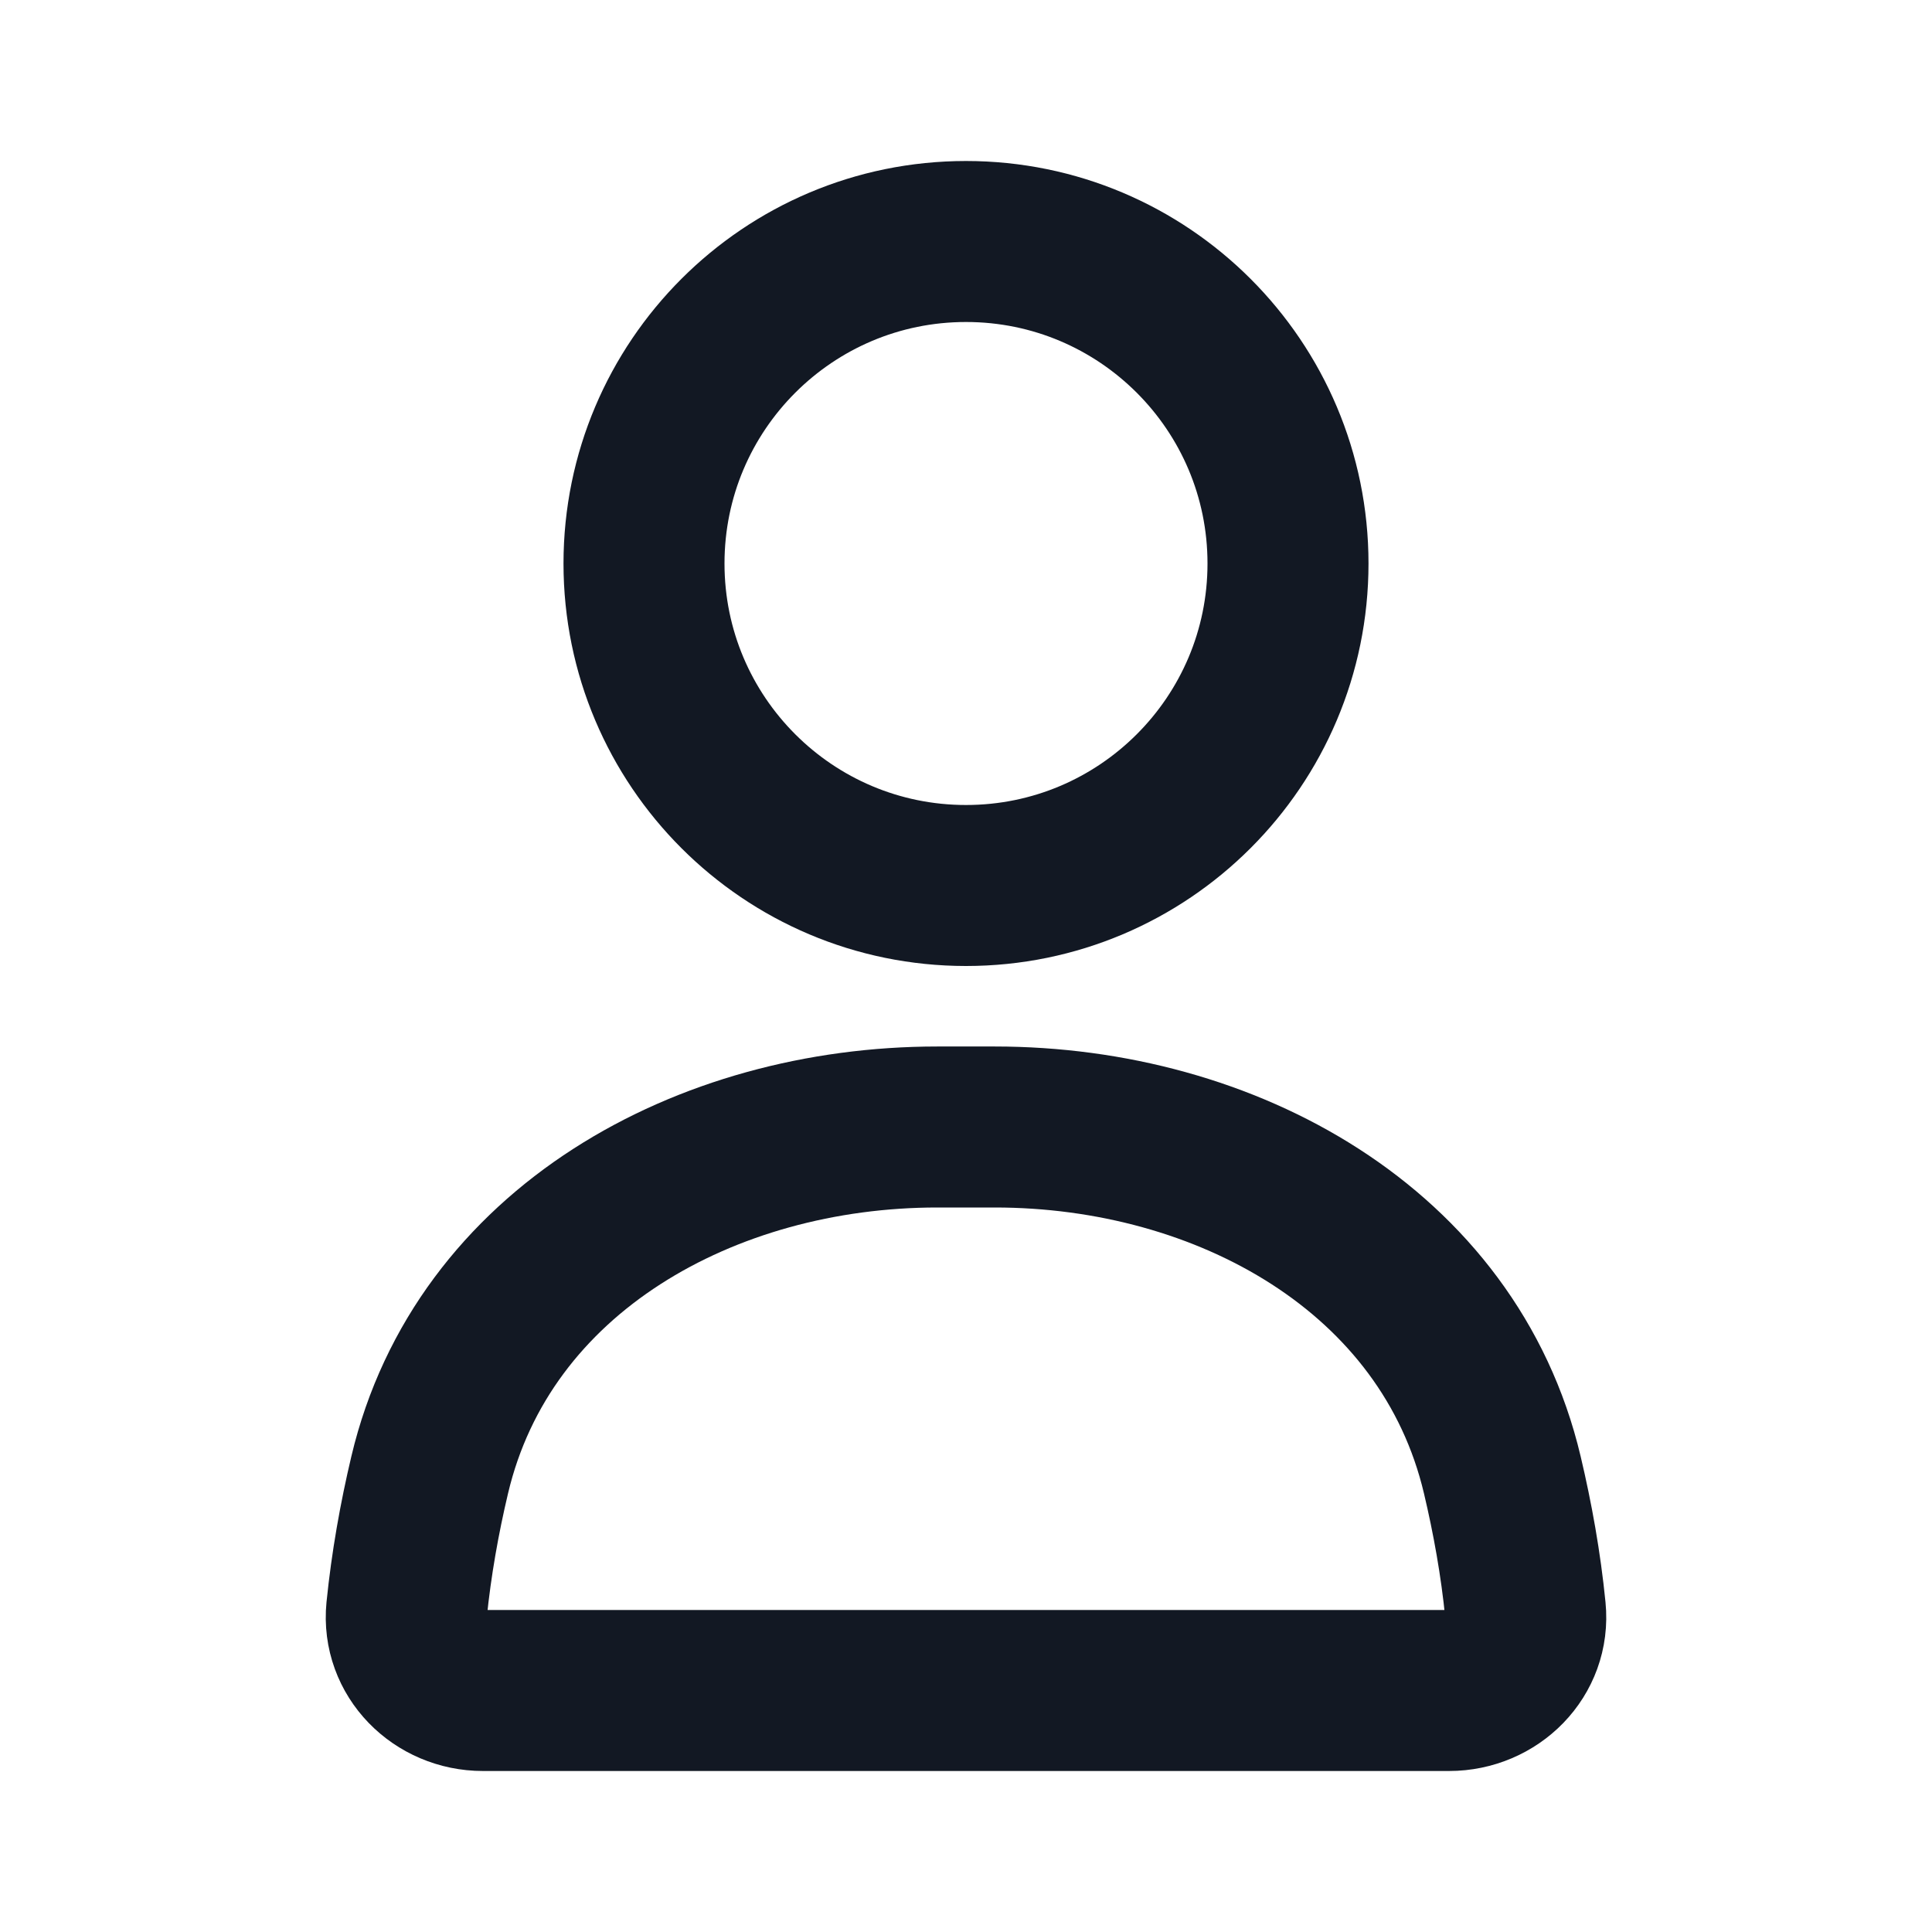 <svg xmlns="http://www.w3.org/2000/svg" width="24" height="24" viewBox="0 0 24 24" fill="none">
  <path d="M12 11C14.209 11 16 9.209 16 7C16 4.791 14.209 3 12 3C9.791 3 8 4.791 8 7C8 9.209 9.791 11 12 11Z" stroke="#121823" stroke-width="2" stroke-linecap="round"/>
  <path d="M5.338 18.321C5.999 15.527 8.772 14 11.643 14H12.358C15.229 14 18.001 15.527 18.662 18.321C18.79 18.861 18.892 19.427 18.949 20.002C19.004 20.551 18.553 21 18 21H6C5.448 21 4.997 20.551 5.051 20.002C5.109 19.427 5.21 18.861 5.338 18.321Z" stroke="#121823" stroke-width="2" stroke-linecap="round"/>
</svg>